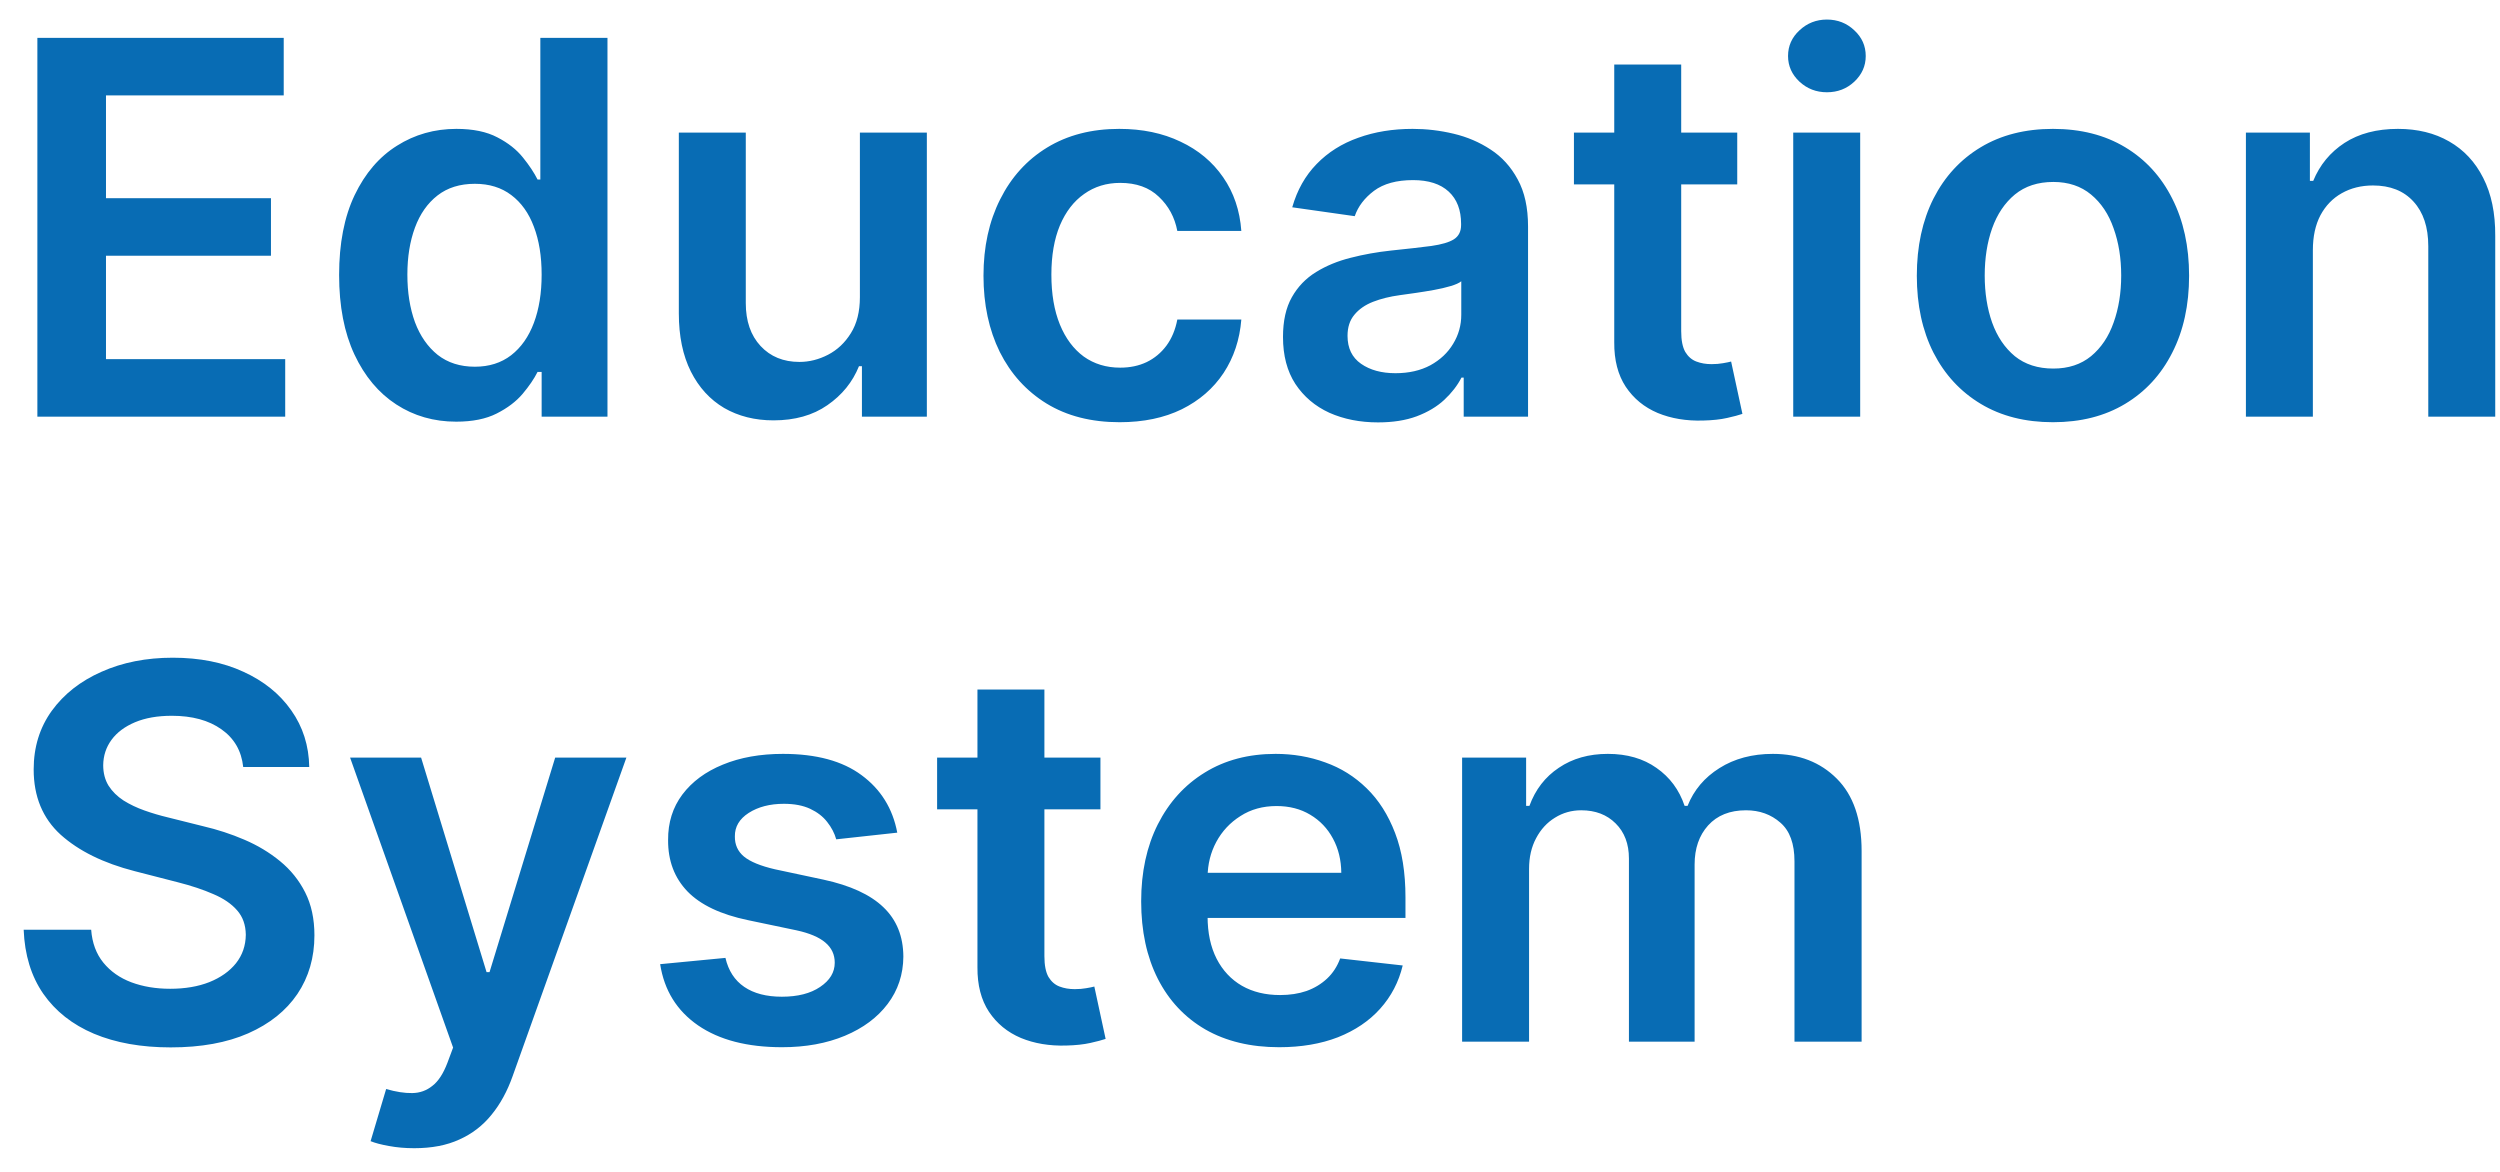 <svg width="96" height="45" viewBox="0 0 96 45" fill="none" xmlns="http://www.w3.org/2000/svg">
<path d="M1.435 16V1.455H10.895V3.663H4.07V7.612H10.405V9.821H4.07V13.791H10.952V16H1.435ZM17.518 16.192C16.661 16.192 15.894 15.972 15.217 15.531C14.54 15.091 14.005 14.452 13.611 13.614C13.219 12.776 13.022 11.758 13.022 10.56C13.022 9.348 13.221 8.325 13.619 7.491C14.021 6.653 14.563 6.021 15.245 5.595C15.927 5.164 16.687 4.949 17.525 4.949C18.164 4.949 18.69 5.058 19.102 5.276C19.514 5.489 19.84 5.747 20.082 6.05C20.323 6.348 20.51 6.63 20.643 6.895H20.749V1.455H23.327V16H20.799V14.281H20.643C20.51 14.546 20.318 14.828 20.067 15.126C19.817 15.42 19.485 15.671 19.073 15.879C18.661 16.088 18.143 16.192 17.518 16.192ZM18.235 14.082C18.78 14.082 19.244 13.936 19.627 13.642C20.011 13.344 20.302 12.93 20.501 12.399C20.7 11.869 20.799 11.251 20.799 10.546C20.799 9.84 20.7 9.227 20.501 8.706C20.307 8.185 20.018 7.78 19.634 7.491C19.255 7.203 18.789 7.058 18.235 7.058C17.662 7.058 17.184 7.207 16.8 7.506C16.417 7.804 16.128 8.216 15.934 8.741C15.74 9.267 15.643 9.868 15.643 10.546C15.643 11.227 15.74 11.836 15.934 12.371C16.133 12.901 16.424 13.32 16.808 13.628C17.196 13.931 17.672 14.082 18.235 14.082ZM33.02 11.412V5.091H35.591V16H33.098V14.061H32.985C32.739 14.672 32.334 15.171 31.77 15.56C31.212 15.948 30.523 16.142 29.703 16.142C28.988 16.142 28.356 15.983 27.807 15.666C27.263 15.344 26.837 14.878 26.529 14.267C26.221 13.652 26.067 12.908 26.067 12.037V5.091H28.638V11.639C28.638 12.331 28.828 12.88 29.206 13.287C29.585 13.694 30.082 13.898 30.698 13.898C31.077 13.898 31.444 13.805 31.799 13.621C32.154 13.436 32.445 13.162 32.672 12.797C32.904 12.428 33.02 11.966 33.02 11.412ZM42.994 16.213C41.905 16.213 40.969 15.974 40.188 15.496C39.412 15.018 38.813 14.357 38.391 13.514C37.975 12.667 37.766 11.691 37.766 10.588C37.766 9.48 37.979 8.502 38.406 7.655C38.832 6.803 39.433 6.14 40.209 5.666C40.991 5.188 41.914 4.949 42.979 4.949C43.865 4.949 44.648 5.112 45.33 5.439C46.017 5.761 46.564 6.218 46.971 6.81C47.378 7.397 47.61 8.083 47.667 8.869H45.209C45.11 8.344 44.873 7.906 44.499 7.555C44.13 7.2 43.635 7.023 43.015 7.023C42.489 7.023 42.028 7.165 41.63 7.449C41.232 7.728 40.922 8.131 40.7 8.656C40.482 9.182 40.373 9.812 40.373 10.546C40.373 11.289 40.482 11.928 40.7 12.463C40.917 12.993 41.223 13.403 41.616 13.692C42.014 13.976 42.48 14.118 43.015 14.118C43.394 14.118 43.732 14.047 44.031 13.905C44.334 13.758 44.587 13.547 44.791 13.273C44.994 12.998 45.134 12.664 45.209 12.271H47.667C47.605 13.043 47.378 13.727 46.985 14.324C46.592 14.916 46.057 15.38 45.38 15.716C44.703 16.047 43.907 16.213 42.994 16.213ZM52.917 16.22C52.226 16.22 51.603 16.097 51.049 15.851C50.5 15.6 50.065 15.231 49.742 14.743C49.425 14.255 49.267 13.654 49.267 12.939C49.267 12.323 49.38 11.814 49.608 11.412C49.835 11.009 50.145 10.688 50.538 10.446C50.931 10.204 51.374 10.022 51.866 9.899C52.363 9.771 52.877 9.679 53.407 9.622C54.047 9.556 54.565 9.497 54.963 9.445C55.36 9.388 55.649 9.303 55.829 9.189C56.014 9.071 56.106 8.888 56.106 8.642V8.599C56.106 8.064 55.948 7.65 55.63 7.357C55.313 7.063 54.856 6.916 54.26 6.916C53.63 6.916 53.13 7.053 52.761 7.328C52.396 7.603 52.15 7.927 52.022 8.301L49.622 7.96C49.811 7.297 50.124 6.743 50.559 6.298C50.995 5.848 51.528 5.512 52.157 5.29C52.787 5.062 53.483 4.949 54.245 4.949C54.771 4.949 55.294 5.01 55.815 5.134C56.336 5.257 56.812 5.46 57.242 5.744C57.673 6.024 58.019 6.405 58.279 6.888C58.545 7.371 58.677 7.974 58.677 8.699V16H56.206V14.501H56.12C55.964 14.805 55.744 15.088 55.46 15.354C55.181 15.614 54.828 15.825 54.402 15.986C53.98 16.142 53.485 16.22 52.917 16.22ZM53.585 14.331C54.101 14.331 54.548 14.229 54.927 14.026C55.306 13.817 55.597 13.543 55.801 13.202C56.009 12.861 56.113 12.489 56.113 12.087V10.801C56.033 10.867 55.895 10.929 55.701 10.986C55.512 11.043 55.299 11.092 55.062 11.135C54.825 11.178 54.591 11.215 54.359 11.249C54.127 11.282 53.926 11.31 53.755 11.334C53.372 11.386 53.029 11.471 52.725 11.589C52.422 11.708 52.183 11.874 52.008 12.087C51.833 12.295 51.745 12.565 51.745 12.896C51.745 13.37 51.918 13.727 52.264 13.969C52.609 14.21 53.05 14.331 53.585 14.331ZM66.71 5.091V7.08H60.439V5.091H66.71ZM61.987 2.477H64.558V12.719C64.558 13.064 64.61 13.329 64.714 13.514C64.823 13.694 64.965 13.817 65.14 13.883C65.316 13.95 65.51 13.983 65.723 13.983C65.884 13.983 66.03 13.971 66.163 13.947C66.3 13.924 66.404 13.902 66.475 13.883L66.909 15.893C66.771 15.941 66.575 15.993 66.319 16.05C66.068 16.107 65.76 16.14 65.396 16.149C64.752 16.168 64.172 16.071 63.656 15.858C63.14 15.64 62.73 15.304 62.427 14.849C62.129 14.395 61.982 13.827 61.987 13.145V2.477ZM68.86 16V5.091H71.431V16H68.86ZM70.153 3.543C69.746 3.543 69.395 3.408 69.102 3.138C68.808 2.863 68.661 2.534 68.661 2.151C68.661 1.762 68.808 1.433 69.102 1.163C69.395 0.889 69.746 0.751 70.153 0.751C70.565 0.751 70.915 0.889 71.204 1.163C71.497 1.433 71.644 1.762 71.644 2.151C71.644 2.534 71.497 2.863 71.204 3.138C70.915 3.408 70.565 3.543 70.153 3.543ZM78.834 16.213C77.768 16.213 76.845 15.979 76.064 15.51C75.282 15.041 74.676 14.385 74.245 13.543C73.819 12.7 73.606 11.715 73.606 10.588C73.606 9.461 73.819 8.474 74.245 7.626C74.676 6.779 75.282 6.121 76.064 5.652C76.845 5.183 77.768 4.949 78.834 4.949C79.899 4.949 80.822 5.183 81.603 5.652C82.385 6.121 82.988 6.779 83.414 7.626C83.845 8.474 84.061 9.461 84.061 10.588C84.061 11.715 83.845 12.7 83.414 13.543C82.988 14.385 82.385 15.041 81.603 15.51C80.822 15.979 79.899 16.213 78.834 16.213ZM78.848 14.153C79.425 14.153 79.908 13.995 80.296 13.678C80.685 13.356 80.974 12.925 81.163 12.385C81.357 11.845 81.454 11.244 81.454 10.581C81.454 9.913 81.357 9.31 81.163 8.77C80.974 8.225 80.685 7.792 80.296 7.47C79.908 7.148 79.425 6.987 78.848 6.987C78.256 6.987 77.763 7.148 77.37 7.47C76.982 7.792 76.691 8.225 76.497 8.77C76.307 9.31 76.213 9.913 76.213 10.581C76.213 11.244 76.307 11.845 76.497 12.385C76.691 12.925 76.982 13.356 77.37 13.678C77.763 13.995 78.256 14.153 78.848 14.153ZM88.814 9.608V16H86.243V5.091H88.7V6.945H88.828C89.079 6.334 89.479 5.848 90.028 5.489C90.582 5.129 91.267 4.949 92.081 4.949C92.834 4.949 93.49 5.11 94.048 5.432C94.612 5.754 95.047 6.22 95.355 6.831C95.668 7.442 95.822 8.183 95.817 9.054V16H93.246V9.452C93.246 8.723 93.056 8.152 92.678 7.74C92.303 7.328 91.785 7.122 91.122 7.122C90.672 7.122 90.272 7.222 89.922 7.42C89.576 7.615 89.304 7.896 89.105 8.266C88.911 8.635 88.814 9.082 88.814 9.608ZM9.339 29.453C9.273 28.833 8.994 28.35 8.501 28.004C8.014 27.659 7.379 27.486 6.598 27.486C6.049 27.486 5.578 27.569 5.185 27.734C4.792 27.9 4.491 28.125 4.283 28.409C4.074 28.693 3.968 29.017 3.963 29.382C3.963 29.685 4.032 29.948 4.169 30.171C4.311 30.393 4.503 30.582 4.744 30.739C4.986 30.89 5.253 31.018 5.547 31.122C5.84 31.226 6.136 31.314 6.435 31.385L7.798 31.726C8.348 31.854 8.875 32.026 9.382 32.244C9.893 32.462 10.35 32.737 10.753 33.068C11.16 33.4 11.482 33.8 11.719 34.269C11.956 34.737 12.074 35.286 12.074 35.916C12.074 36.769 11.856 37.519 11.421 38.168C10.985 38.812 10.355 39.316 9.531 39.68C8.712 40.04 7.72 40.22 6.555 40.22C5.424 40.22 4.441 40.045 3.608 39.695C2.779 39.344 2.131 38.833 1.662 38.16C1.198 37.488 0.947 36.669 0.909 35.703H3.501C3.539 36.21 3.696 36.631 3.97 36.967C4.245 37.303 4.602 37.554 5.043 37.72C5.488 37.886 5.985 37.969 6.534 37.969C7.107 37.969 7.609 37.883 8.04 37.713C8.475 37.538 8.816 37.296 9.062 36.989C9.309 36.676 9.434 36.312 9.439 35.895C9.434 35.516 9.323 35.204 9.105 34.957C8.887 34.706 8.582 34.498 8.189 34.332C7.801 34.162 7.346 34.01 6.825 33.878L5.17 33.452C3.973 33.144 3.026 32.678 2.33 32.053C1.638 31.423 1.293 30.587 1.293 29.546C1.293 28.688 1.525 27.938 1.989 27.294C2.457 26.65 3.094 26.151 3.899 25.796C4.704 25.436 5.616 25.256 6.634 25.256C7.666 25.256 8.57 25.436 9.347 25.796C10.128 26.151 10.741 26.645 11.186 27.28C11.631 27.91 11.861 28.634 11.875 29.453H9.339ZM15.907 44.091C15.557 44.091 15.233 44.062 14.934 44.006C14.641 43.954 14.406 43.892 14.231 43.821L14.828 41.818C15.202 41.927 15.536 41.979 15.829 41.974C16.123 41.97 16.381 41.877 16.603 41.697C16.831 41.522 17.022 41.229 17.179 40.817L17.399 40.227L13.443 29.091H16.17L18.684 37.33H18.798L21.319 29.091H24.054L19.686 41.321C19.482 41.899 19.212 42.394 18.876 42.805C18.54 43.222 18.128 43.539 17.64 43.757C17.157 43.98 16.58 44.091 15.907 44.091ZM34.455 31.974L32.111 32.23C32.045 31.993 31.929 31.771 31.763 31.562C31.602 31.354 31.384 31.186 31.11 31.058C30.835 30.93 30.499 30.866 30.101 30.866C29.566 30.866 29.116 30.983 28.752 31.215C28.392 31.447 28.214 31.747 28.219 32.117C28.214 32.434 28.33 32.692 28.567 32.891C28.809 33.09 29.206 33.253 29.76 33.381L31.621 33.778C32.653 34.001 33.42 34.354 33.922 34.837C34.429 35.32 34.684 35.952 34.689 36.733C34.684 37.419 34.483 38.026 34.086 38.551C33.693 39.072 33.146 39.479 32.445 39.773C31.744 40.066 30.939 40.213 30.03 40.213C28.695 40.213 27.62 39.934 26.806 39.375C25.991 38.812 25.506 38.028 25.35 37.024L27.857 36.783C27.971 37.275 28.212 37.647 28.581 37.898C28.951 38.149 29.431 38.274 30.023 38.274C30.634 38.274 31.124 38.149 31.493 37.898C31.867 37.647 32.054 37.337 32.054 36.967C32.054 36.655 31.934 36.397 31.692 36.193C31.455 35.99 31.086 35.833 30.584 35.724L28.723 35.334C27.677 35.116 26.903 34.749 26.401 34.233C25.899 33.712 25.65 33.054 25.655 32.258C25.65 31.586 25.833 31.004 26.202 30.511C26.576 30.014 27.095 29.631 27.758 29.361C28.425 29.086 29.195 28.949 30.066 28.949C31.344 28.949 32.35 29.221 33.084 29.766C33.823 30.31 34.28 31.046 34.455 31.974ZM42.257 29.091V31.079H35.985V29.091H42.257ZM37.534 26.477H40.105V36.719C40.105 37.064 40.157 37.33 40.261 37.514C40.37 37.694 40.512 37.817 40.687 37.883C40.862 37.95 41.056 37.983 41.27 37.983C41.431 37.983 41.577 37.971 41.71 37.947C41.847 37.924 41.951 37.903 42.022 37.883L42.456 39.894C42.318 39.941 42.122 39.993 41.866 40.05C41.615 40.106 41.307 40.14 40.943 40.149C40.299 40.168 39.719 40.071 39.203 39.858C38.687 39.64 38.277 39.304 37.974 38.849C37.676 38.395 37.529 37.827 37.534 37.145V26.477ZM49.119 40.213C48.026 40.213 47.081 39.986 46.285 39.531C45.495 39.072 44.886 38.423 44.46 37.585C44.034 36.742 43.821 35.751 43.821 34.609C43.821 33.487 44.034 32.502 44.46 31.655C44.891 30.803 45.492 30.14 46.264 29.666C47.036 29.188 47.943 28.949 48.984 28.949C49.657 28.949 50.291 29.058 50.888 29.276C51.489 29.489 52.019 29.82 52.479 30.27C52.943 30.72 53.307 31.293 53.572 31.989C53.838 32.68 53.97 33.504 53.97 34.46V35.249H45.028V33.516H51.506C51.501 33.023 51.394 32.585 51.186 32.202C50.978 31.813 50.687 31.508 50.312 31.285C49.943 31.063 49.512 30.952 49.02 30.952C48.494 30.952 48.033 31.079 47.635 31.335C47.237 31.586 46.927 31.918 46.705 32.33C46.487 32.737 46.376 33.184 46.371 33.672V35.185C46.371 35.819 46.487 36.364 46.719 36.818C46.951 37.268 47.275 37.614 47.692 37.855C48.108 38.092 48.596 38.21 49.155 38.21C49.529 38.21 49.867 38.158 50.17 38.054C50.474 37.945 50.736 37.786 50.959 37.578C51.181 37.37 51.349 37.112 51.463 36.804L53.864 37.074C53.712 37.708 53.423 38.262 52.997 38.736C52.576 39.205 52.036 39.569 51.378 39.83C50.72 40.085 49.967 40.213 49.119 40.213ZM56.145 40V29.091H58.603V30.945H58.73C58.958 30.32 59.334 29.832 59.86 29.482C60.385 29.126 61.013 28.949 61.742 28.949C62.48 28.949 63.103 29.129 63.61 29.489C64.121 29.844 64.481 30.329 64.689 30.945H64.803C65.044 30.338 65.452 29.856 66.025 29.496C66.602 29.131 67.286 28.949 68.077 28.949C69.081 28.949 69.9 29.266 70.534 29.901C71.169 30.535 71.486 31.461 71.486 32.678V40H68.908V33.075C68.908 32.398 68.728 31.903 68.368 31.591C68.008 31.274 67.568 31.115 67.047 31.115C66.427 31.115 65.942 31.309 65.591 31.697C65.246 32.081 65.073 32.581 65.073 33.196V40H62.551V32.969C62.551 32.405 62.381 31.956 62.04 31.619C61.704 31.283 61.264 31.115 60.719 31.115C60.35 31.115 60.014 31.21 59.711 31.399C59.408 31.584 59.166 31.847 58.986 32.188C58.806 32.524 58.716 32.917 58.716 33.367V40H56.145Z" fill="#086CB4"/>
</svg>
